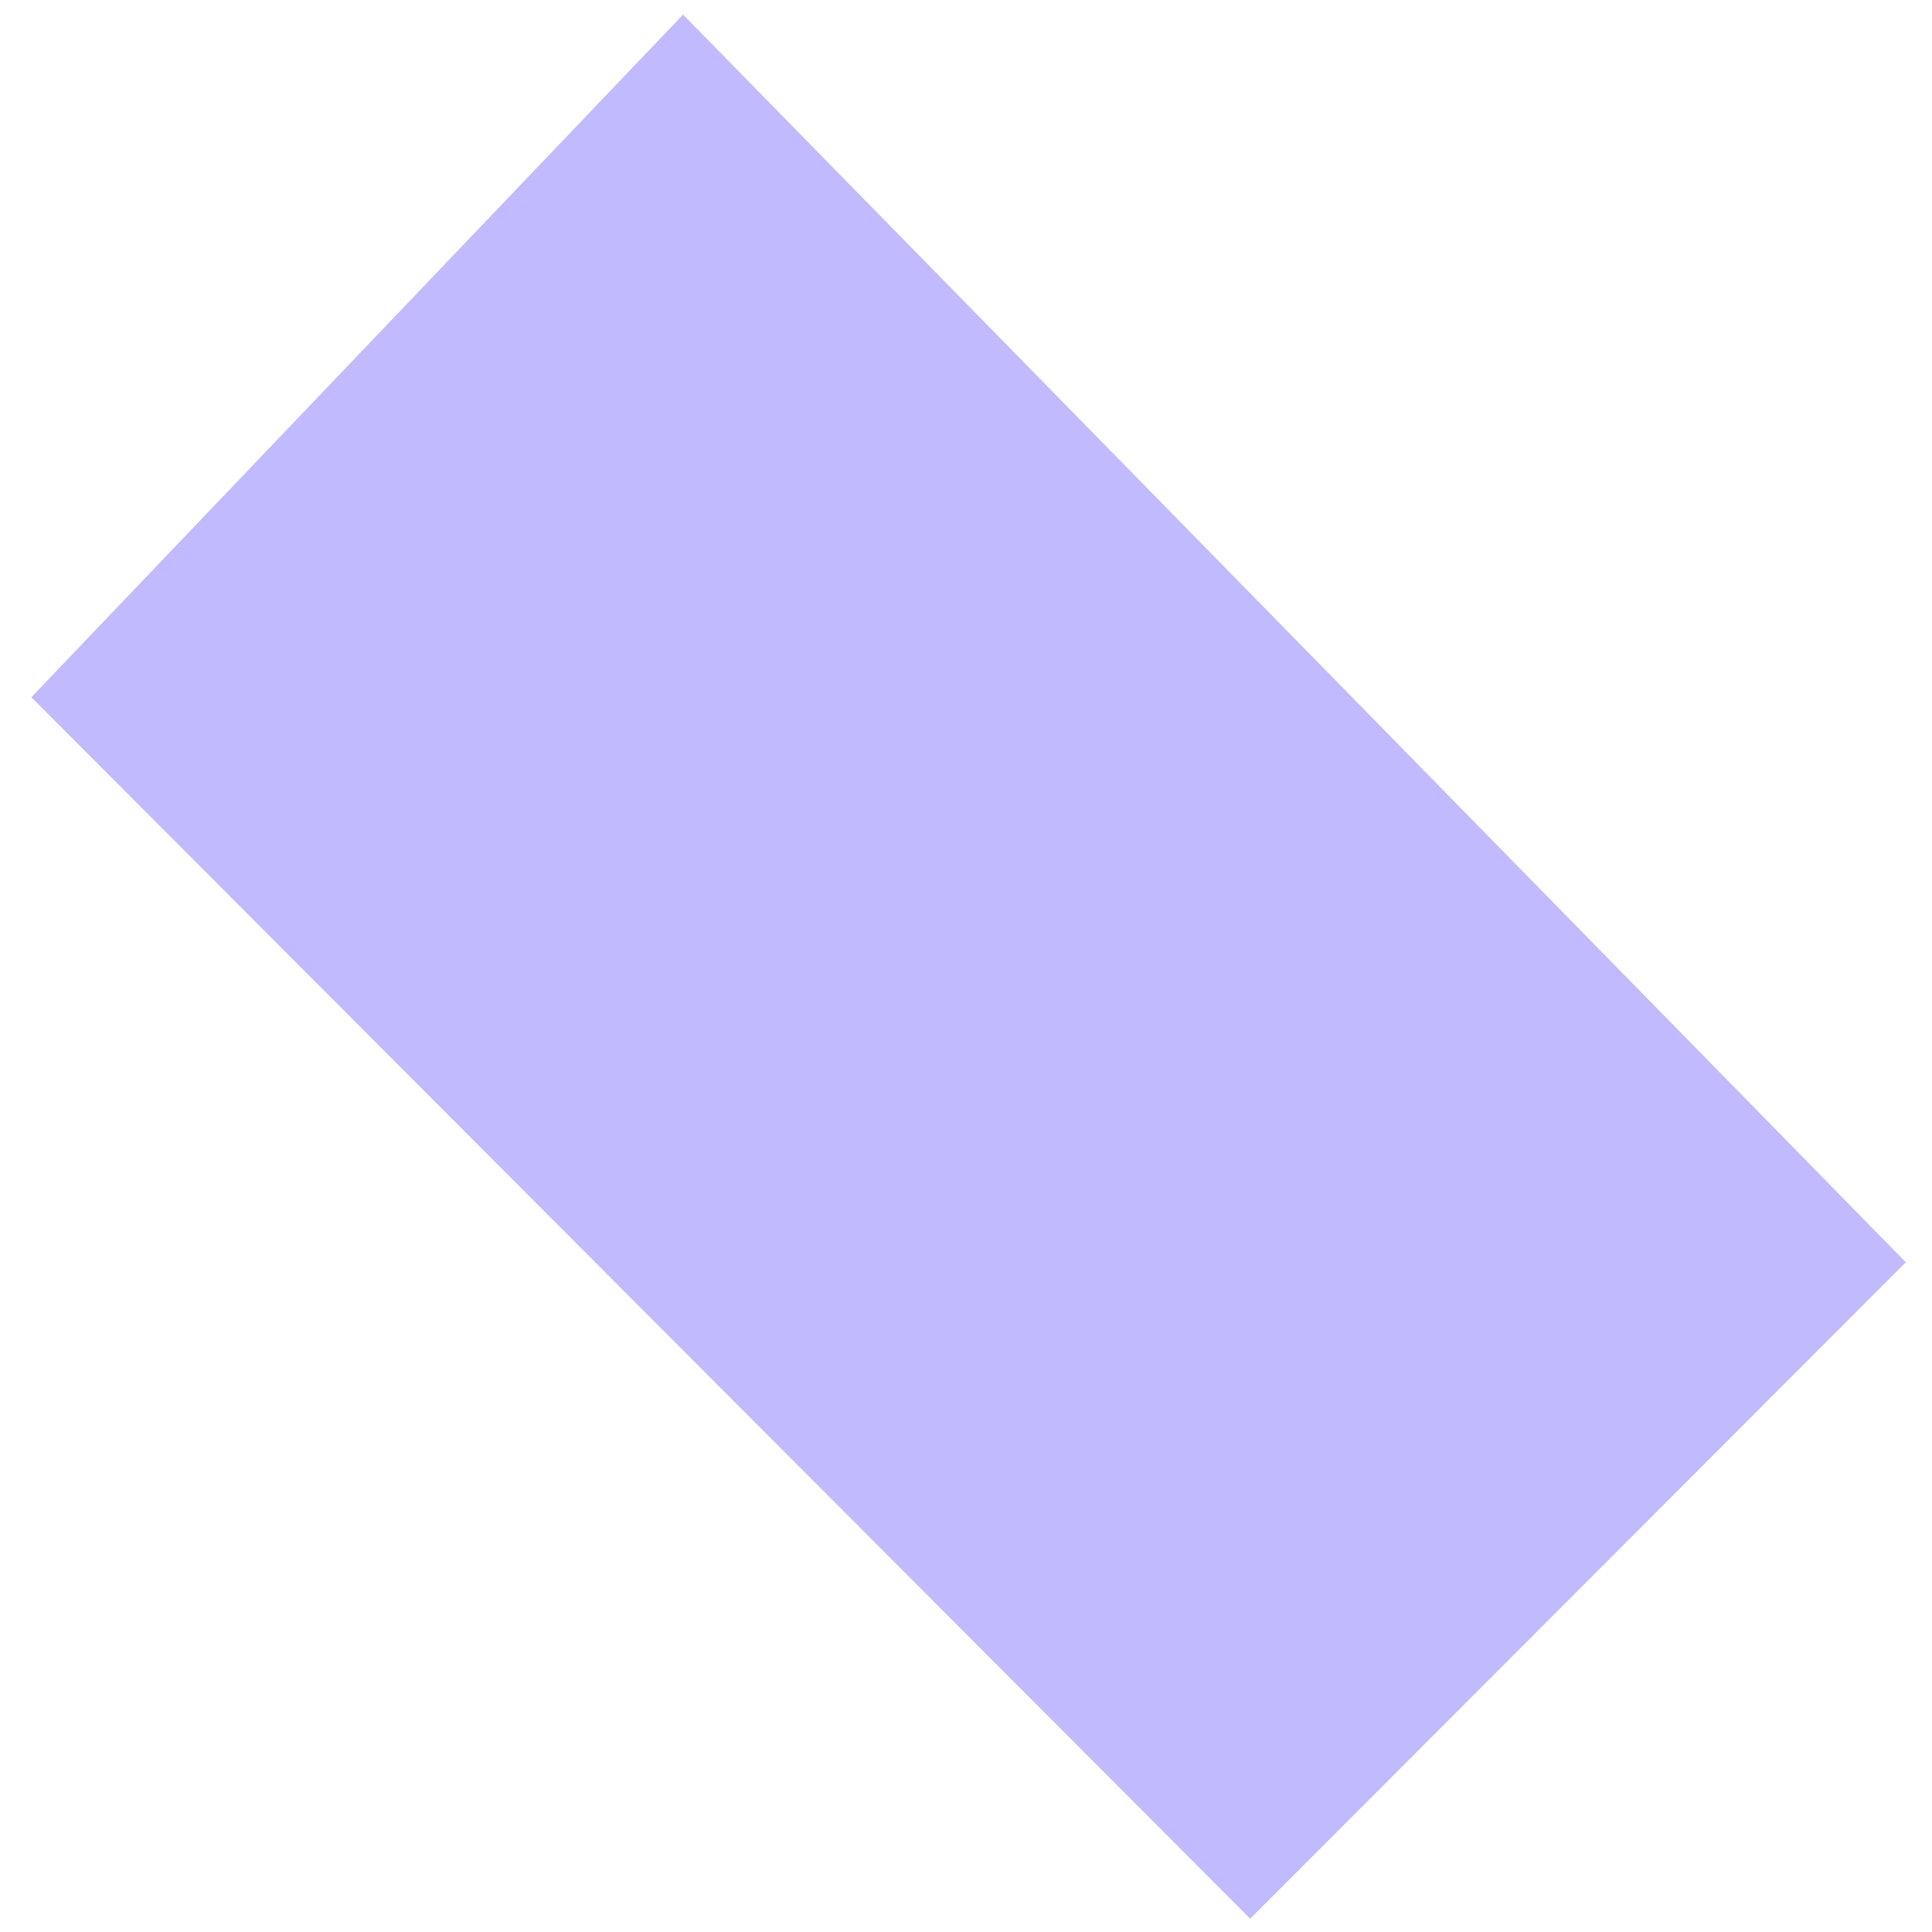 <svg width="45" height="45" fill="none" xmlns="http://www.w3.org/2000/svg"><path fill-rule="evenodd" clip-rule="evenodd" d="M44.39 29.4 29.12 44.69.73 16.24 15.91.34 44.39 29.4Z" fill="#C2BAFF"/></svg>